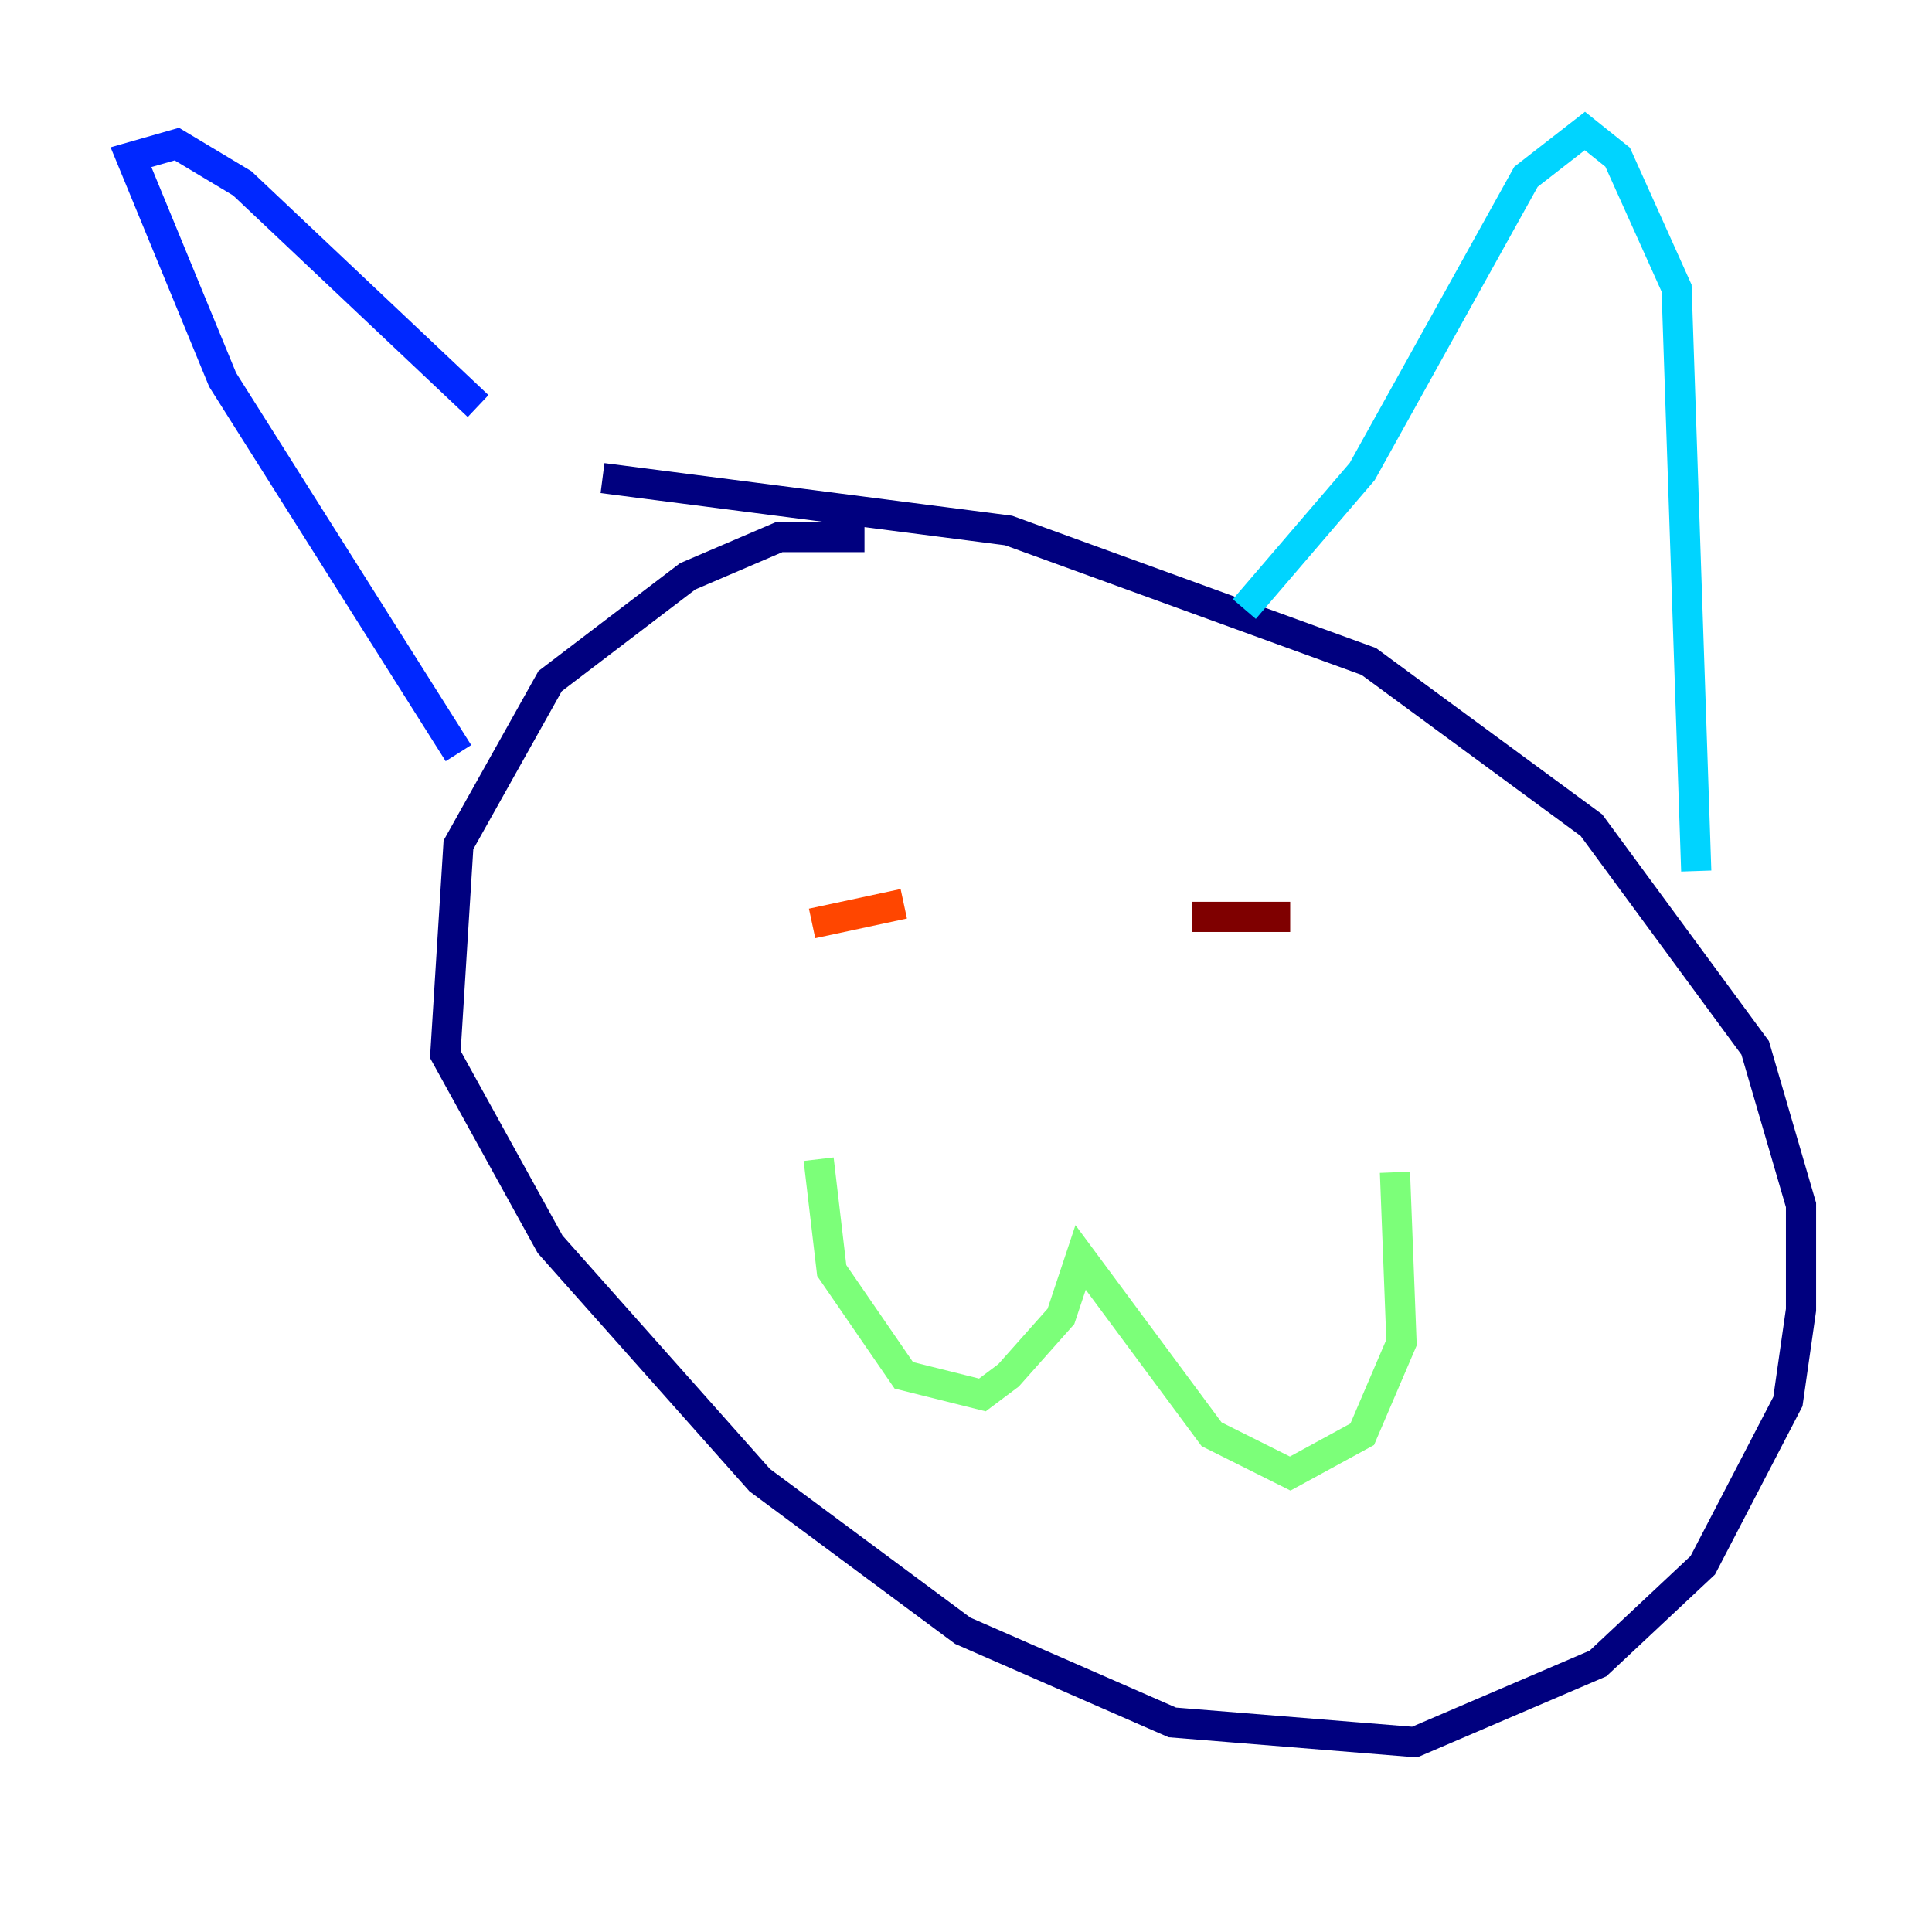 <?xml version="1.0" encoding="utf-8" ?>
<svg baseProfile="tiny" height="128" version="1.2" viewBox="0,0,128,128" width="128" xmlns="http://www.w3.org/2000/svg" xmlns:ev="http://www.w3.org/2001/xml-events" xmlns:xlink="http://www.w3.org/1999/xlink"><defs /><polyline fill="none" points="57.275,35.58 51.634,35.58 45.559,38.183 36.447,45.125 30.373,55.973 29.505,69.858 36.447,82.441 50.332,98.061 63.783,108.041 77.668,114.115 93.722,115.417 105.871,110.21 112.814,103.702 118.454,92.854 119.322,86.78 119.322,79.837 116.285,69.424 105.437,54.671 90.685,43.824 66.82,35.146 39.919,31.675" stroke="#00007f" stroke-width="2" /><polyline fill="none" points="30.373,49.898 14.752,25.166 8.678,10.414 11.715,9.546 16.054,12.149 31.675,26.902" stroke="#0028ff" stroke-width="2" /><polyline fill="none" points="82.441,40.352 90.251,31.241 101.098,11.715 105.003,8.678 107.173,10.414 111.078,19.091 112.38,57.709" stroke="#00d4ff" stroke-width="2" /><polyline fill="none" points="54.237,76.8 55.105,84.176 59.878,91.119 65.085,92.42 66.82,91.119 70.291,87.214 71.593,83.308 80.271,95.024 85.478,97.627 90.251,95.024 92.854,88.949 92.42,77.668" stroke="#7cff79" stroke-width="2" /><polyline fill="none" points="83.308,55.973 83.308,55.973" stroke="#ffe500" stroke-width="2" /><polyline fill="none" points="59.878,59.878 53.803,61.18" stroke="#ff4600" stroke-width="2" /><polyline fill="none" points="78.969,60.746 85.478,60.746" stroke="#7f0000" stroke-width="2" /></svg>